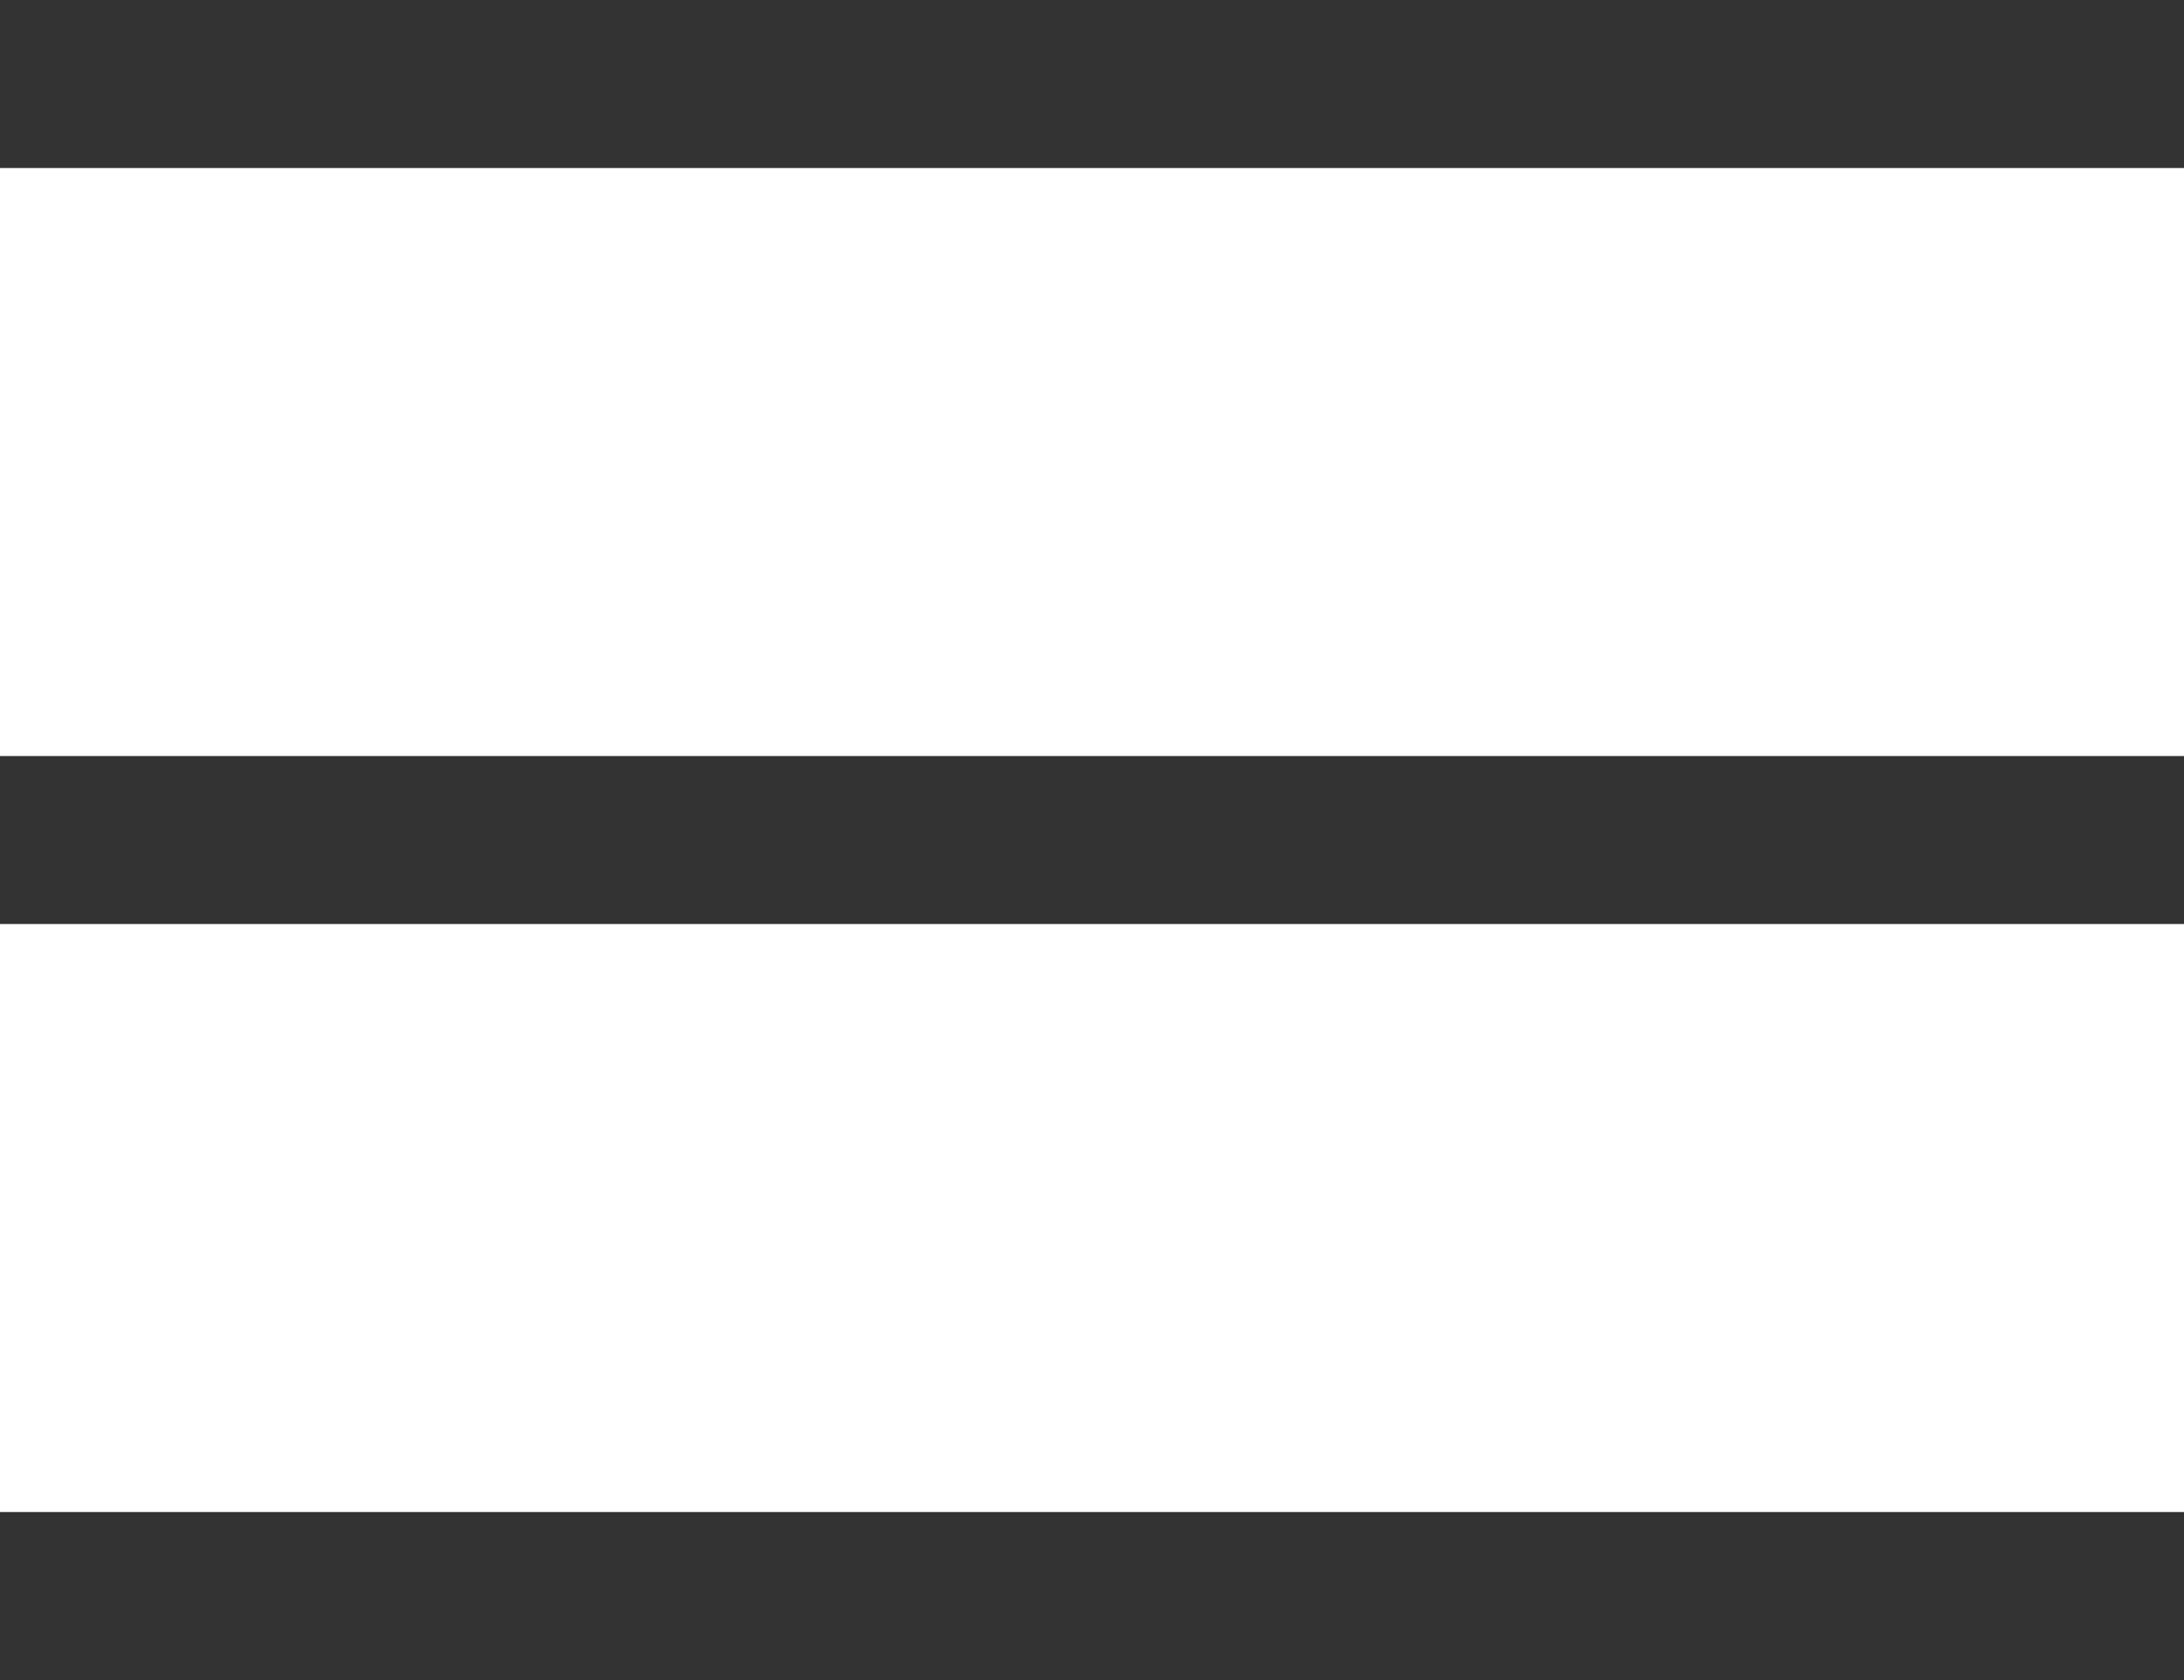 <svg xmlns="http://www.w3.org/2000/svg" width="52" height="40" viewBox="0 0 52 40">
  <defs>
    <style>
      .cls-1 {
        fill: #333;
        fill-rule: evenodd;
      }
    </style>
  </defs>
  <path class="cls-1" d="M537,48h52v4H537V48Zm0,18h52v4H537V66Zm0,18h52v4H537V84Z" transform="translate(-537 -48)"/>
</svg>
